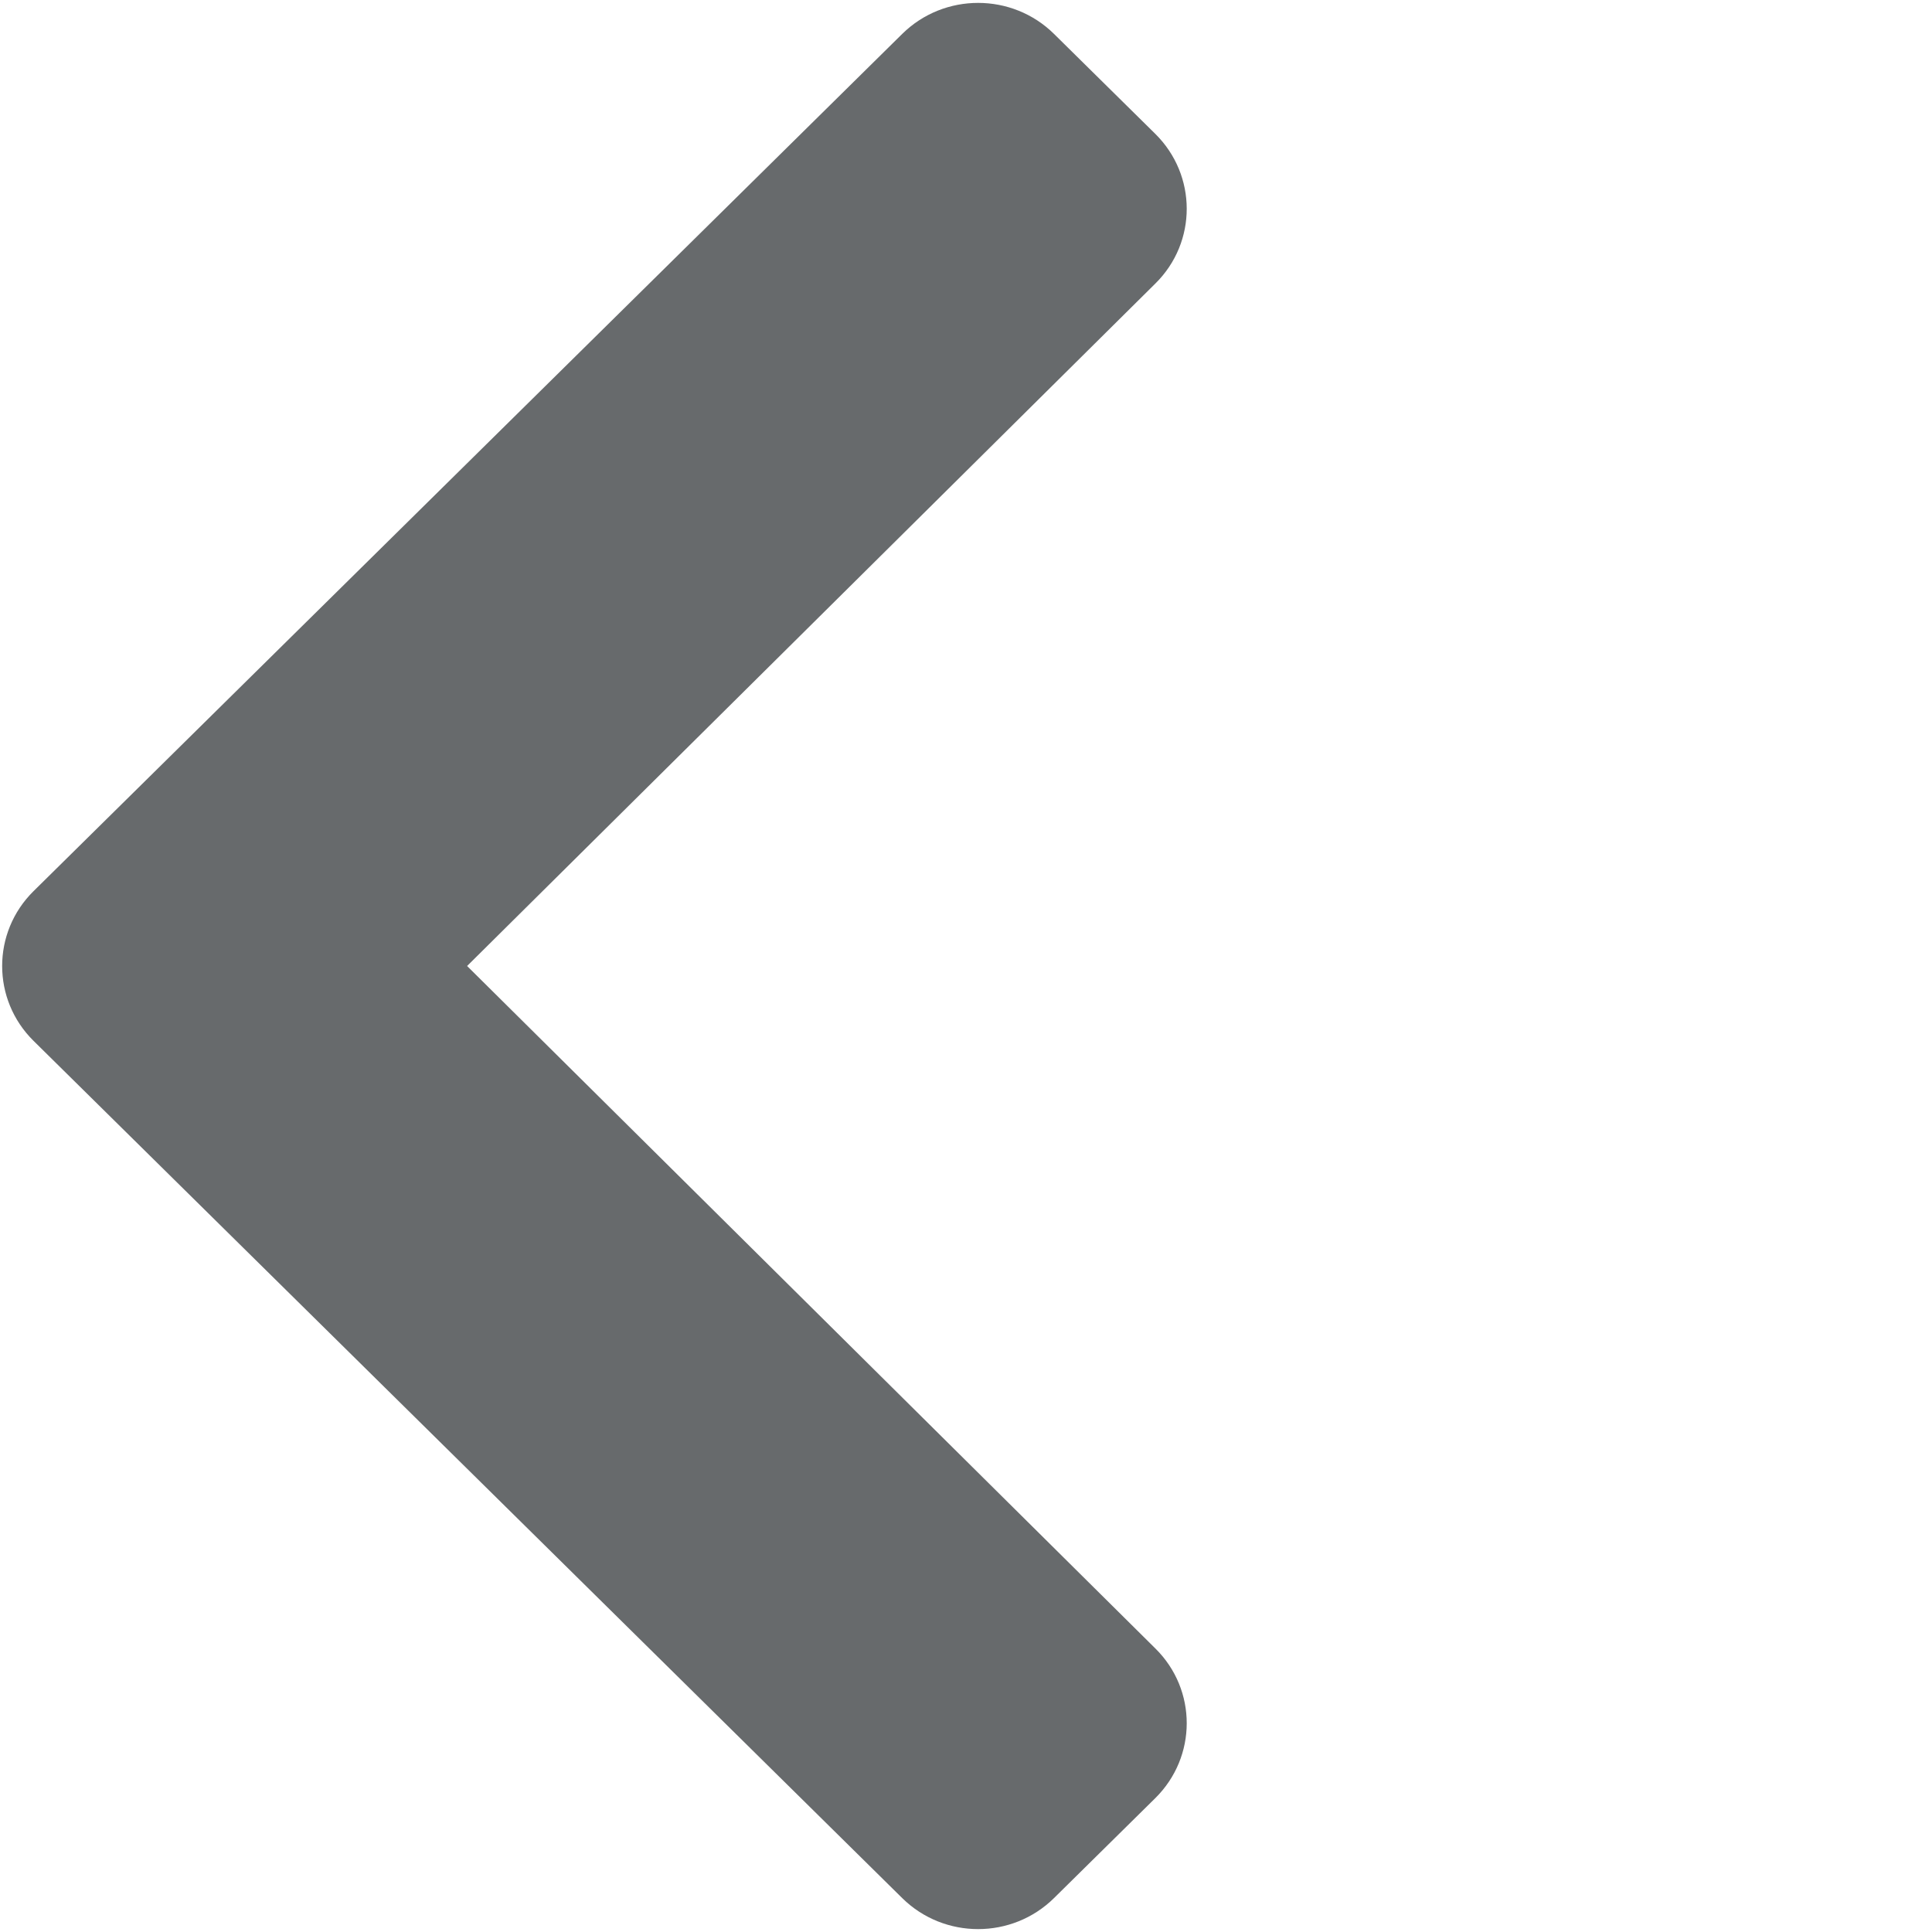 <?xml version="1.0" encoding="UTF-8"?>
<svg width="13px" height="13px" viewBox="0 0 13 13" version="1.1" xmlns="http://www.w3.org/2000/svg" xmlns:xlink="http://www.w3.org/1999/xlink">
    <!-- Generator: Sketch 58 (84663) - https://sketch.com -->
    <title>icons/directional-icons/chevron-left</title>
    <desc>Created with Sketch.</desc>
    <g id="icons/directional-icons/chevron-left" stroke="none" stroke-width="1" fill="none" fill-rule="evenodd">
        <g id="chevron-left" fill="#676A6C" fill-rule="nonzero">
            <path d="M0.226,5.996 L6.071,0.228 C6.353,-0.05 6.81,-0.05 7.092,0.228 L7.774,0.901 C8.055,1.179 8.056,1.629 7.775,1.907 L3.143,6.5 L7.775,11.093 C8.056,11.371 8.055,11.821 7.774,12.099 L7.092,12.772 C6.81,13.05 6.353,13.05 6.071,12.772 L0.226,7.004 C-0.056,6.726 -0.056,6.274 0.226,5.996 Z" id="Path"></path>
        </g>
    </g>
</svg>